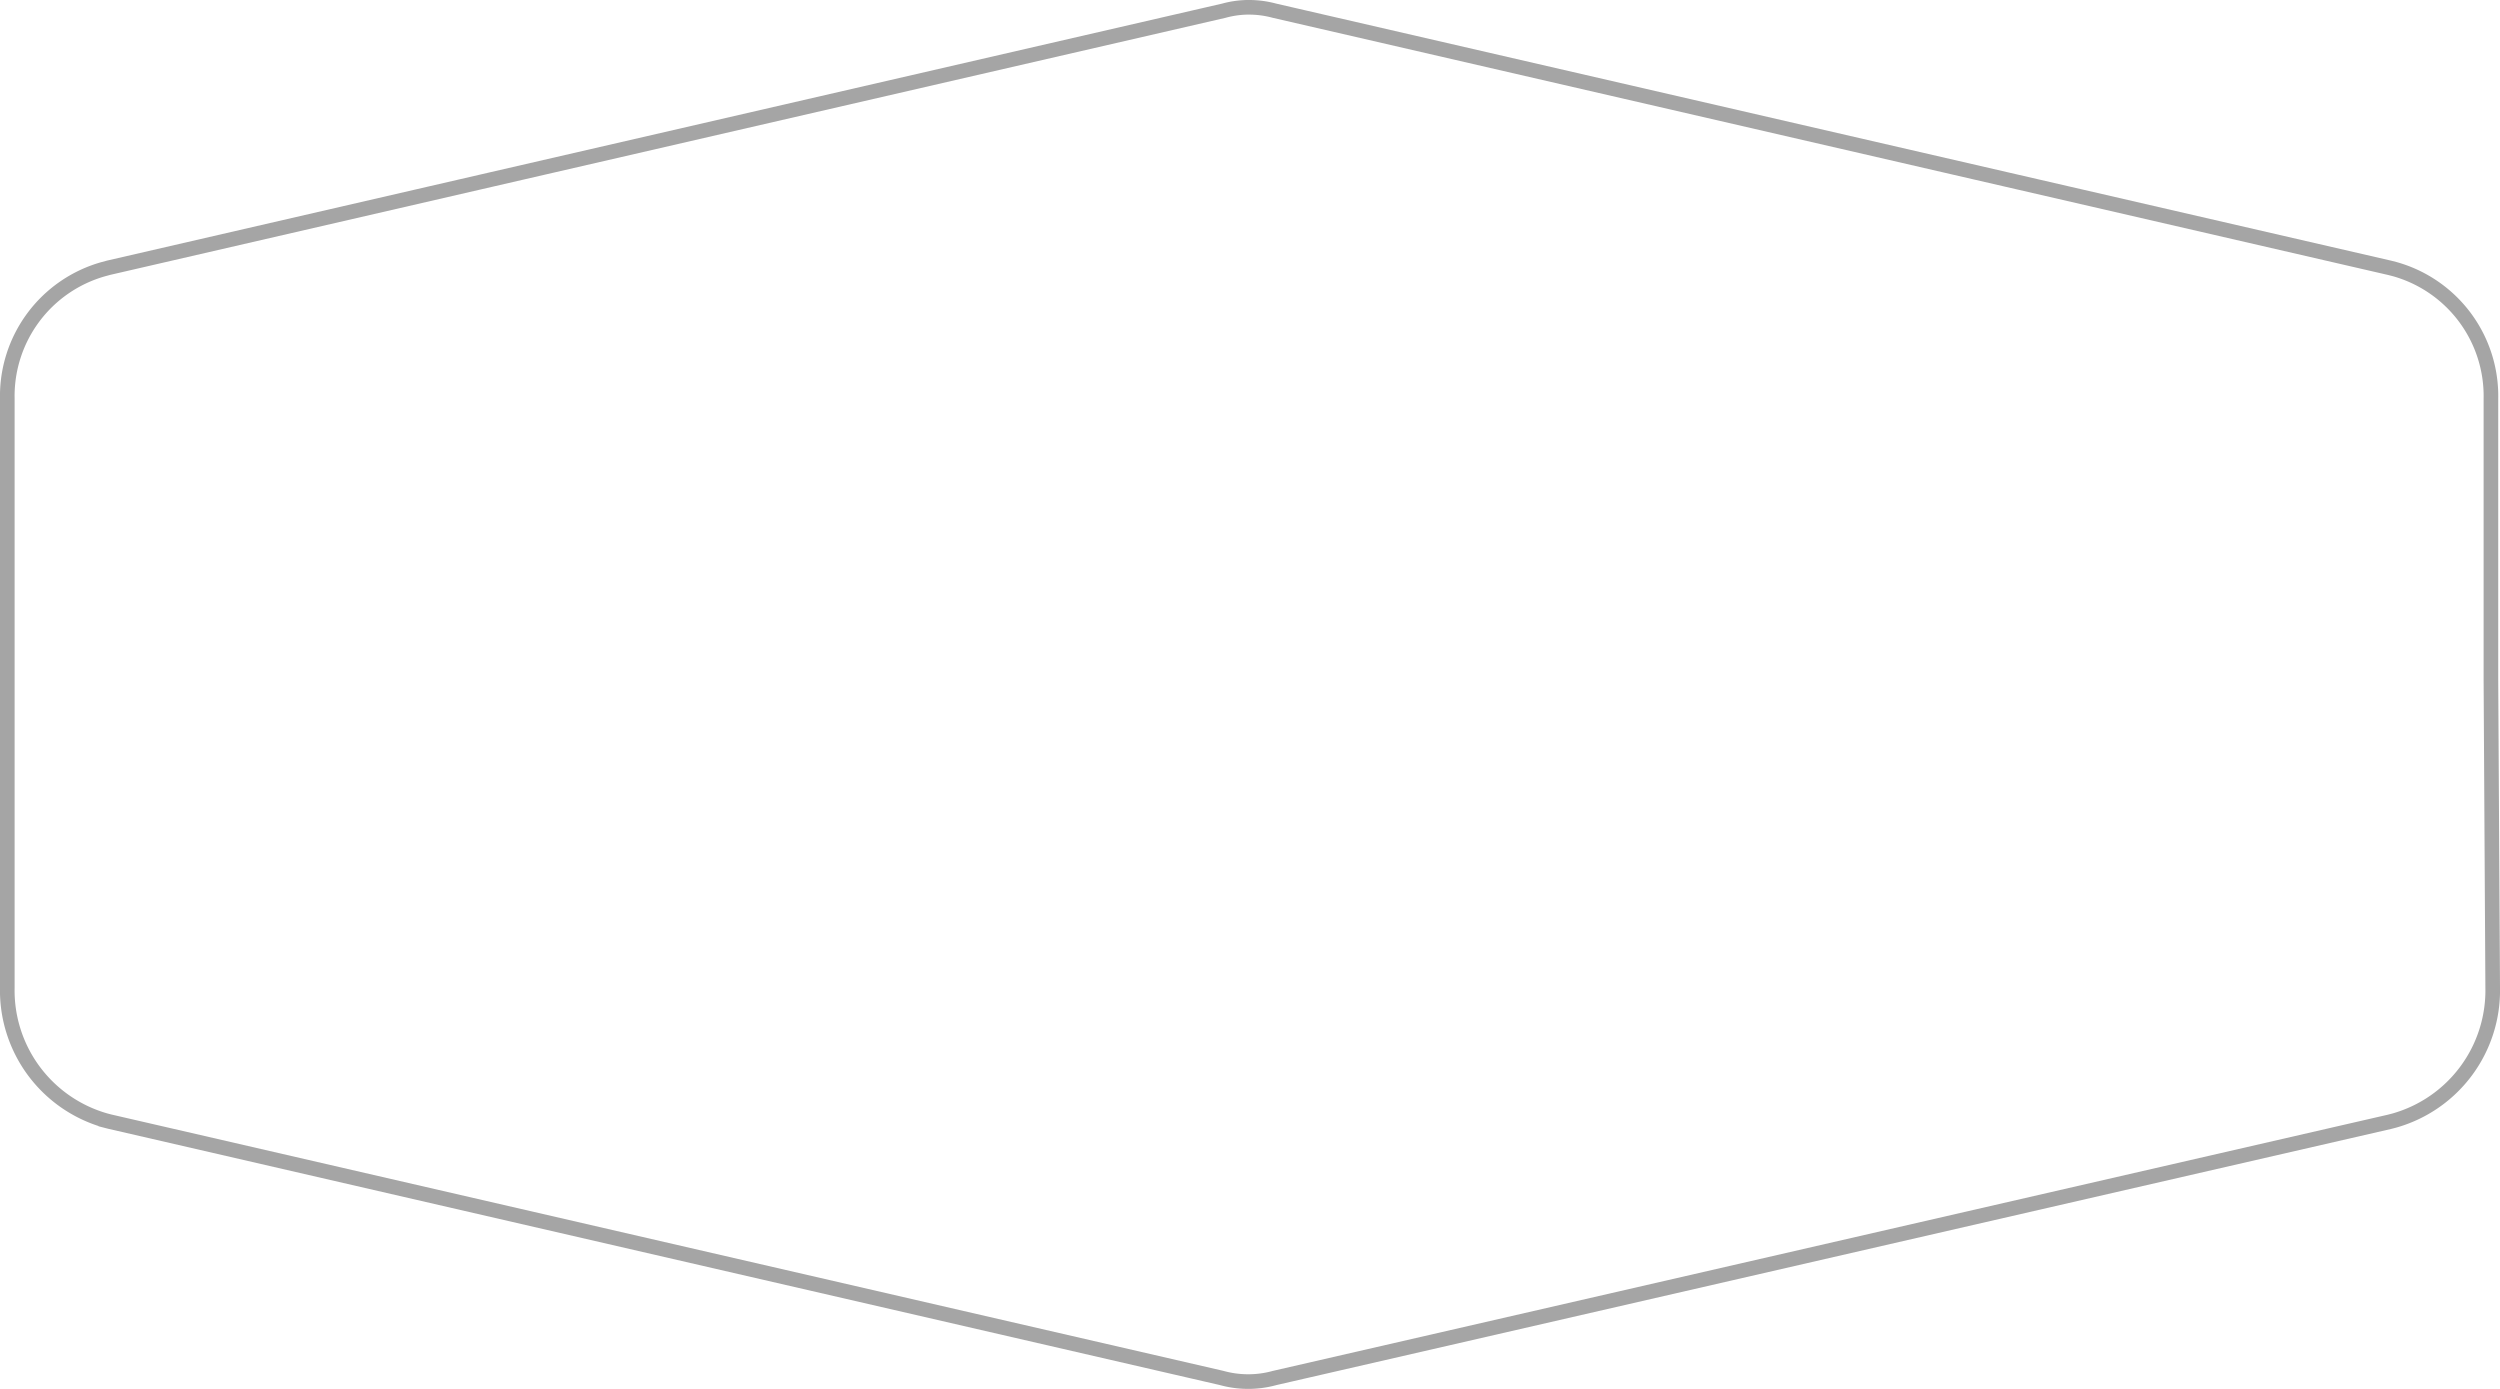 <svg xmlns="http://www.w3.org/2000/svg" width="171" height="95" viewBox="0 0 171 95">
  <path id="button-stroke" d="M170,67.057a9.248,9.248,0,0,1-6.737,9.092l-.337.087-76.2,17.509-.042.01-.041.011A6.72,6.72,0,0,1,84.878,94h-.034a6.862,6.862,0,0,1-1.753-.238l-.041-.011-.042-.01L7.036,76.226l-.3-.077A9.248,9.248,0,0,1,0,67.057V54.9H0V46H0V28.911H0V26.777A9.018,9.018,0,0,1,6.57,17.911l.369-.1,25.422-5.861h0L83.216.231A6.5,6.5,0,0,1,84.789,0l.091,0h.065a6.621,6.621,0,0,1,1.723.231l50.18,11.57h0l26.12,6.022.343.089a9.017,9.017,0,0,1,6.568,8.865v2.134h0V46h0Z" transform="translate(0.5 0.5)" fill="rgba(255,255,255,0)" stroke="#a5a5a5" stroke-width="1"/>
</svg>
